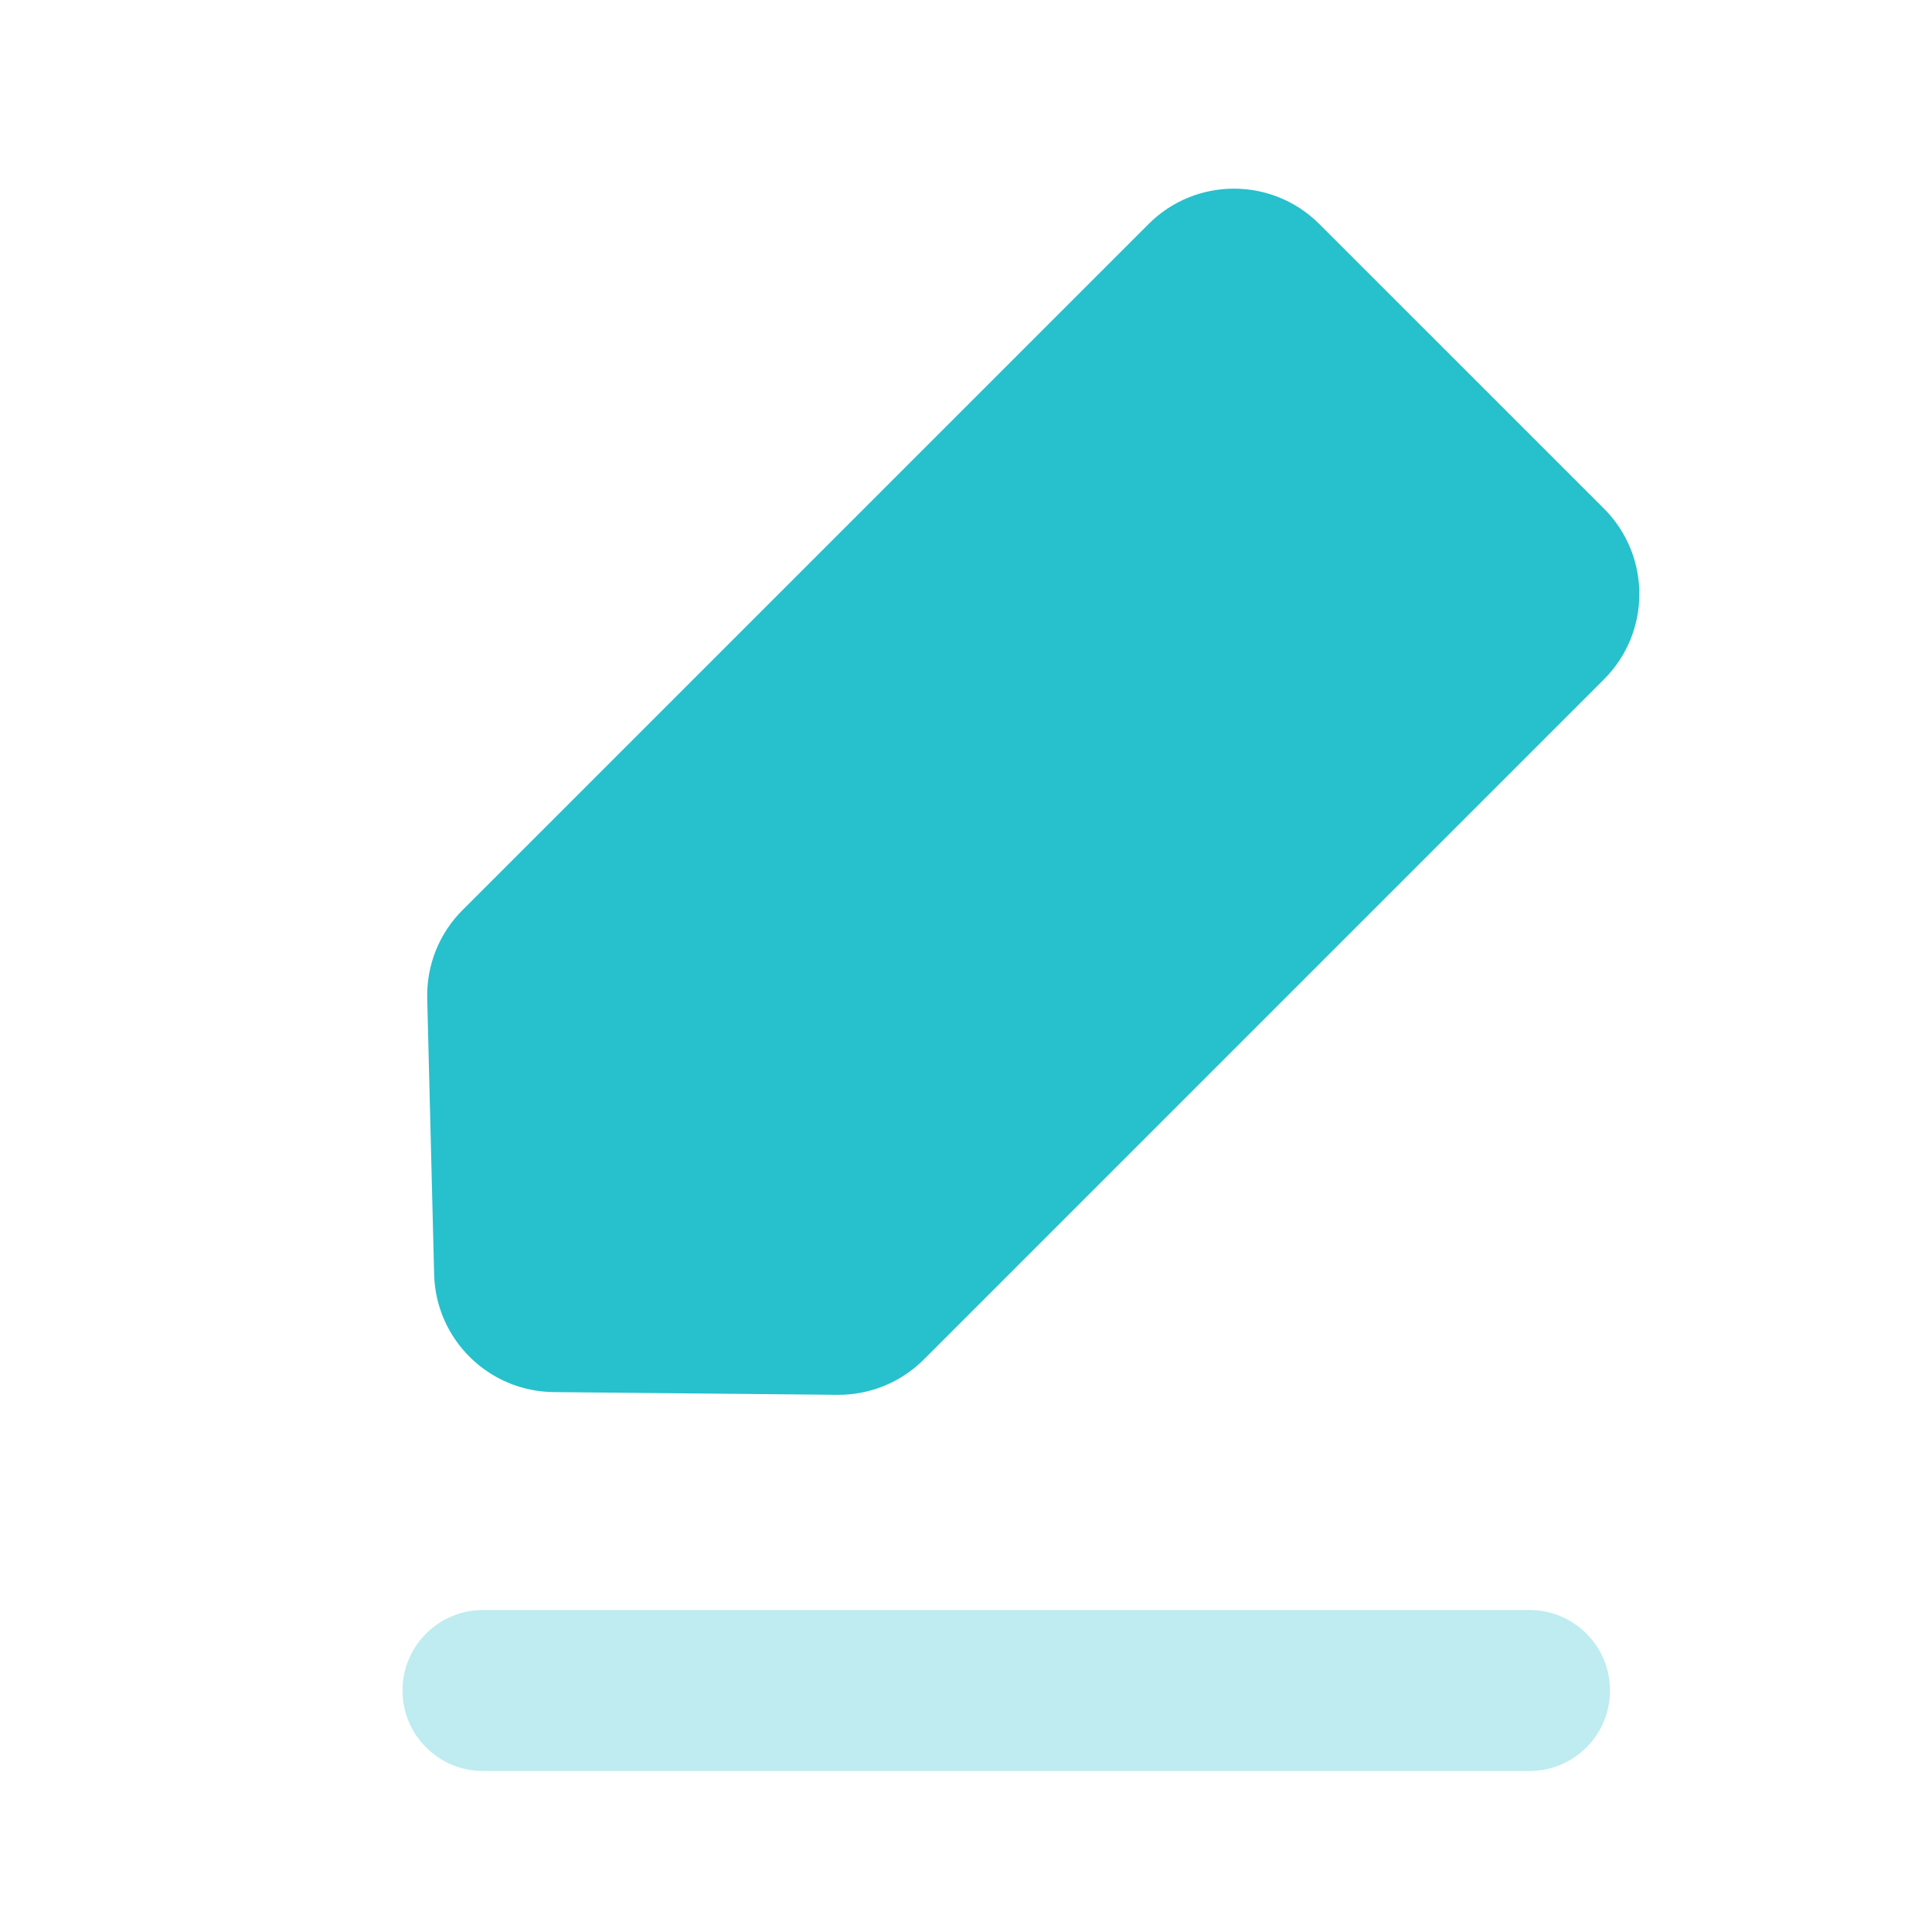 <svg width="24" height="24" viewBox="0 0 24 24" fill="none" xmlns="http://www.w3.org/2000/svg">
<path d="M19.925 8.439L11.476 16.888C11.191 17.173 10.804 17.331 10.401 17.327L6.878 17.293C6.07 17.285 5.413 16.638 5.393 15.83L5.307 12.403C5.297 11.992 5.455 11.595 5.746 11.305L14.268 2.783C14.854 2.197 15.803 2.197 16.389 2.783L19.925 6.318C20.511 6.904 20.511 7.854 19.925 8.439Z" fill="#27C0CD"/>
<path opacity="0.3" d="M19 20H6C5.448 20 5 20.448 5 21C5 21.552 5.448 22 6 22H19C19.552 22 20 21.552 20 21C20 20.448 19.552 20 19 20Z" fill="#27C0CD"/>
</svg>
